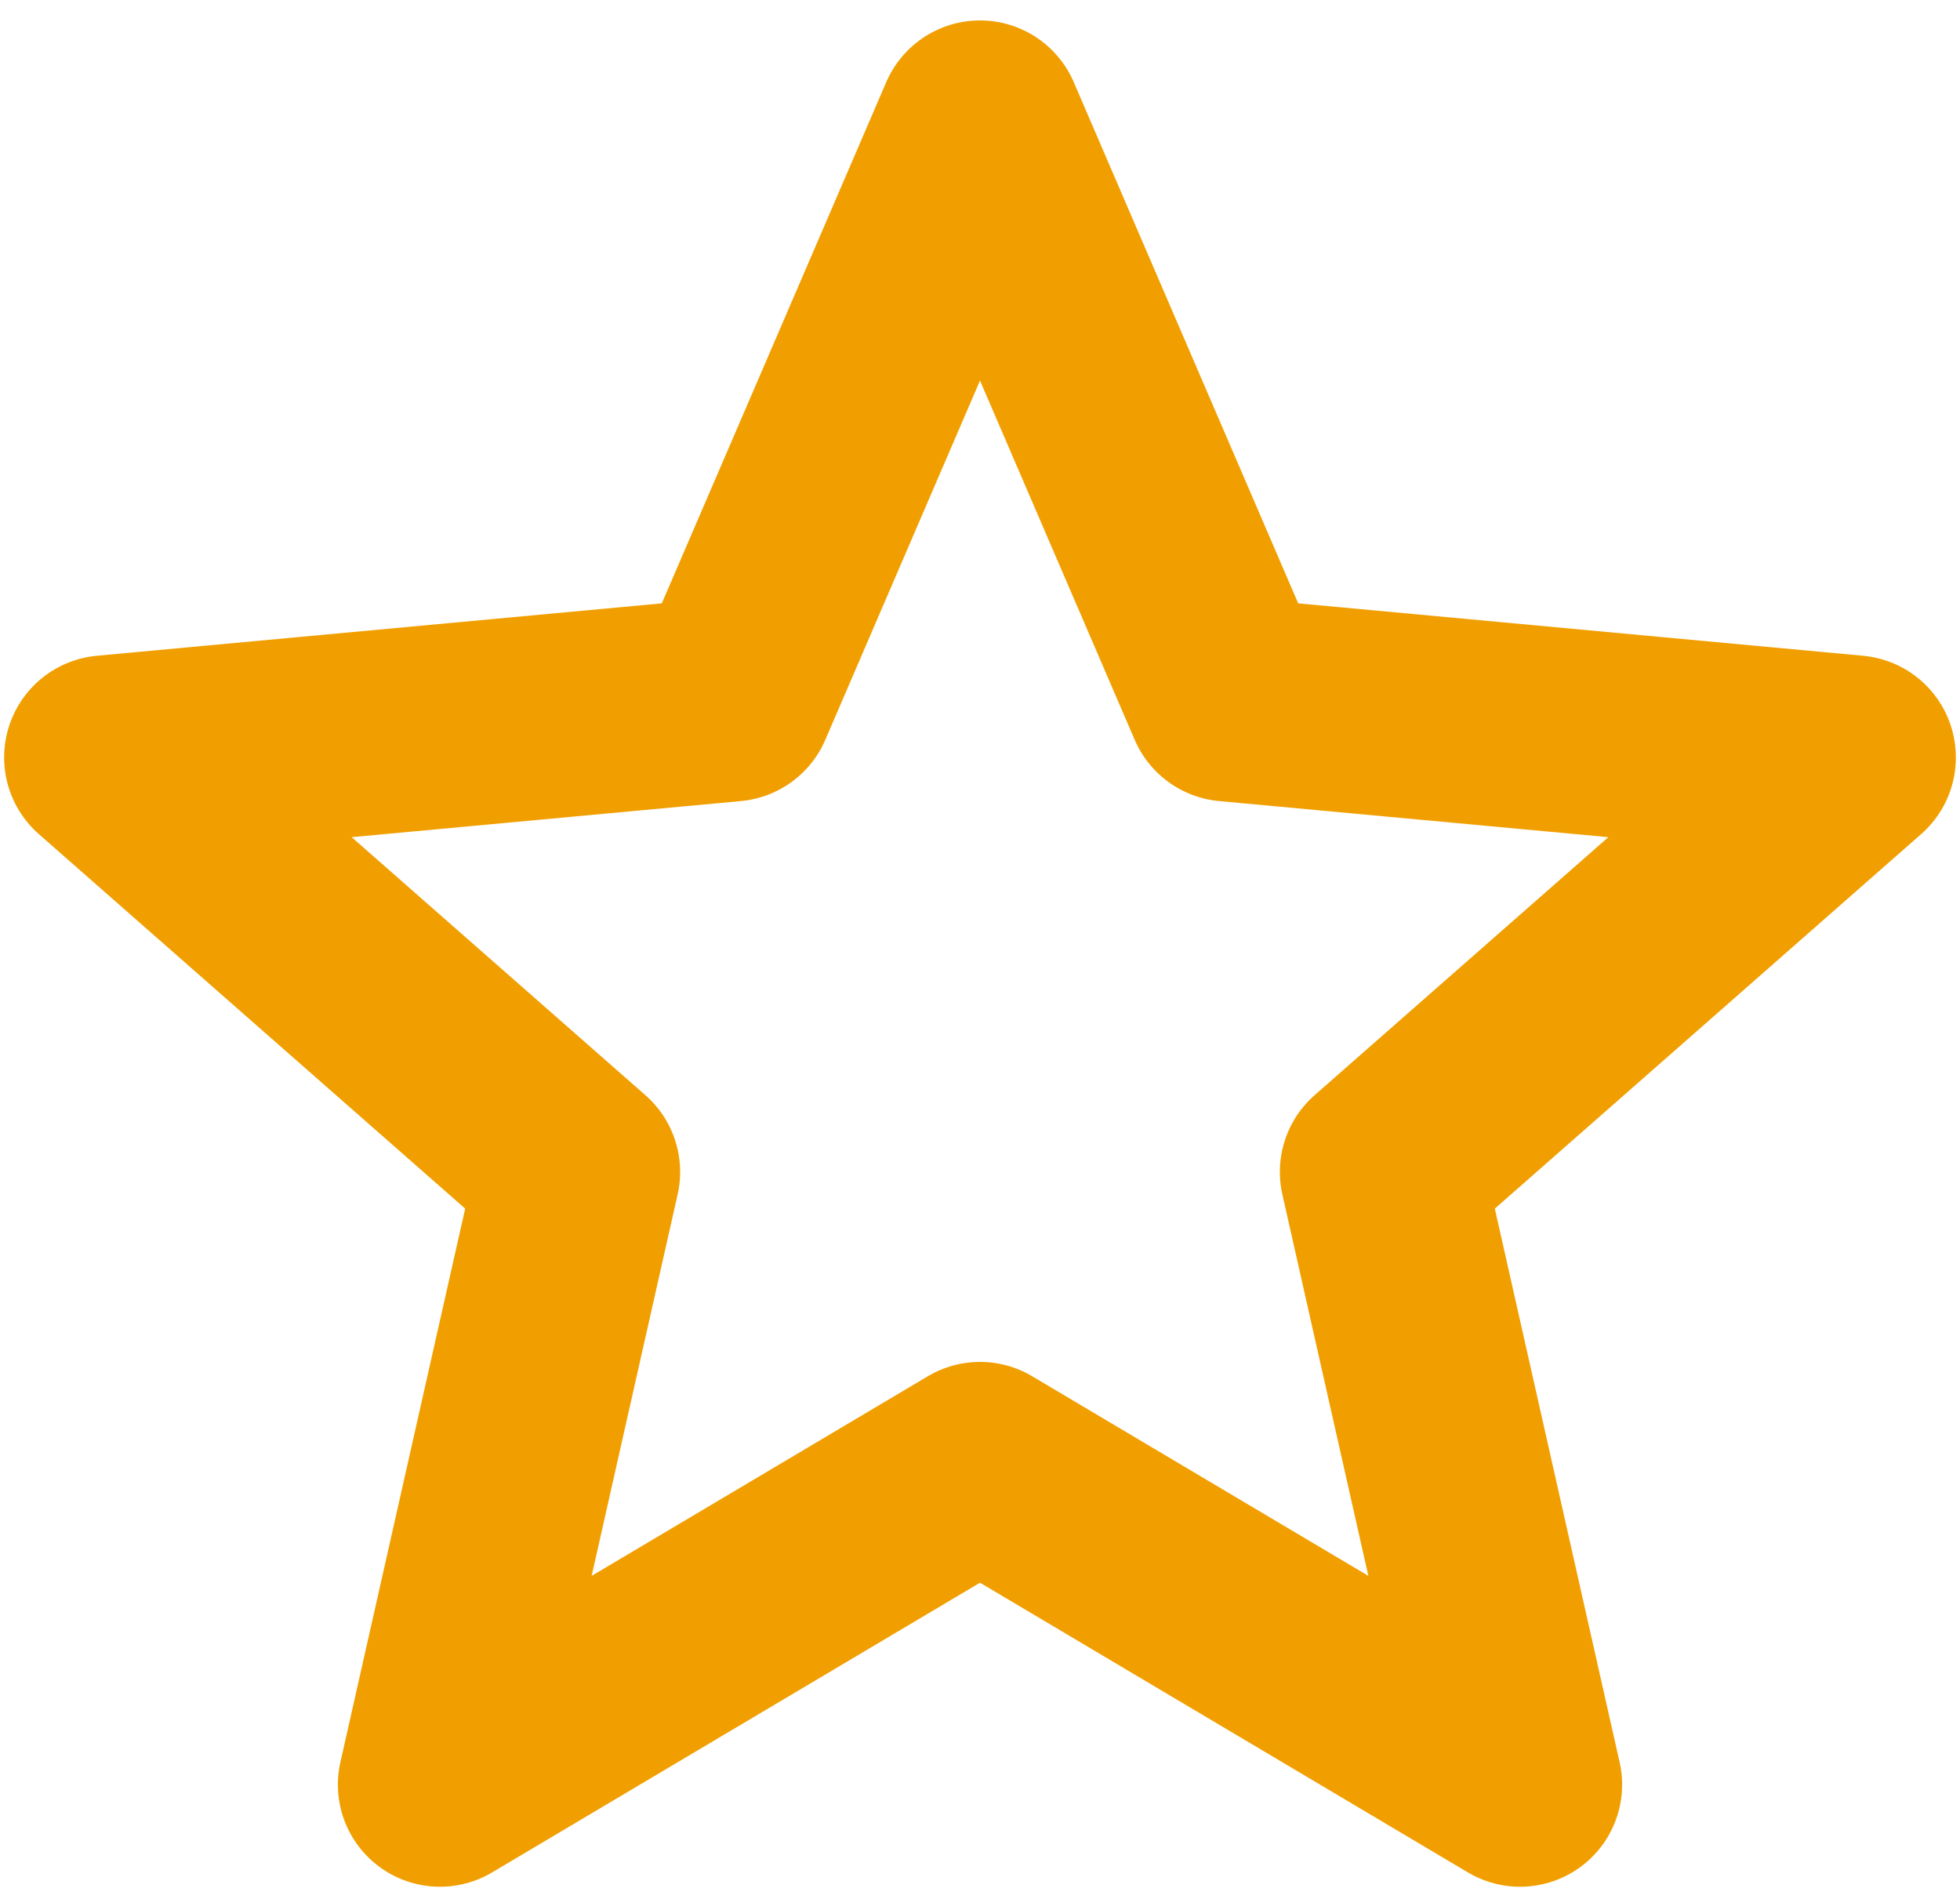 <svg width="32" height="31" viewBox="0 0 32 31" fill="none" xmlns="http://www.w3.org/2000/svg">
<path d="M16 2L20.056 11.418L30.266 12.365L22.562 19.132L24.817 29.135L16 23.9L7.183 29.135L9.438 19.132L1.734 12.365L11.944 11.418L16 2Z" stroke="#F19F00" stroke-width="3.333" stroke-linejoin="round"/>
</svg>

